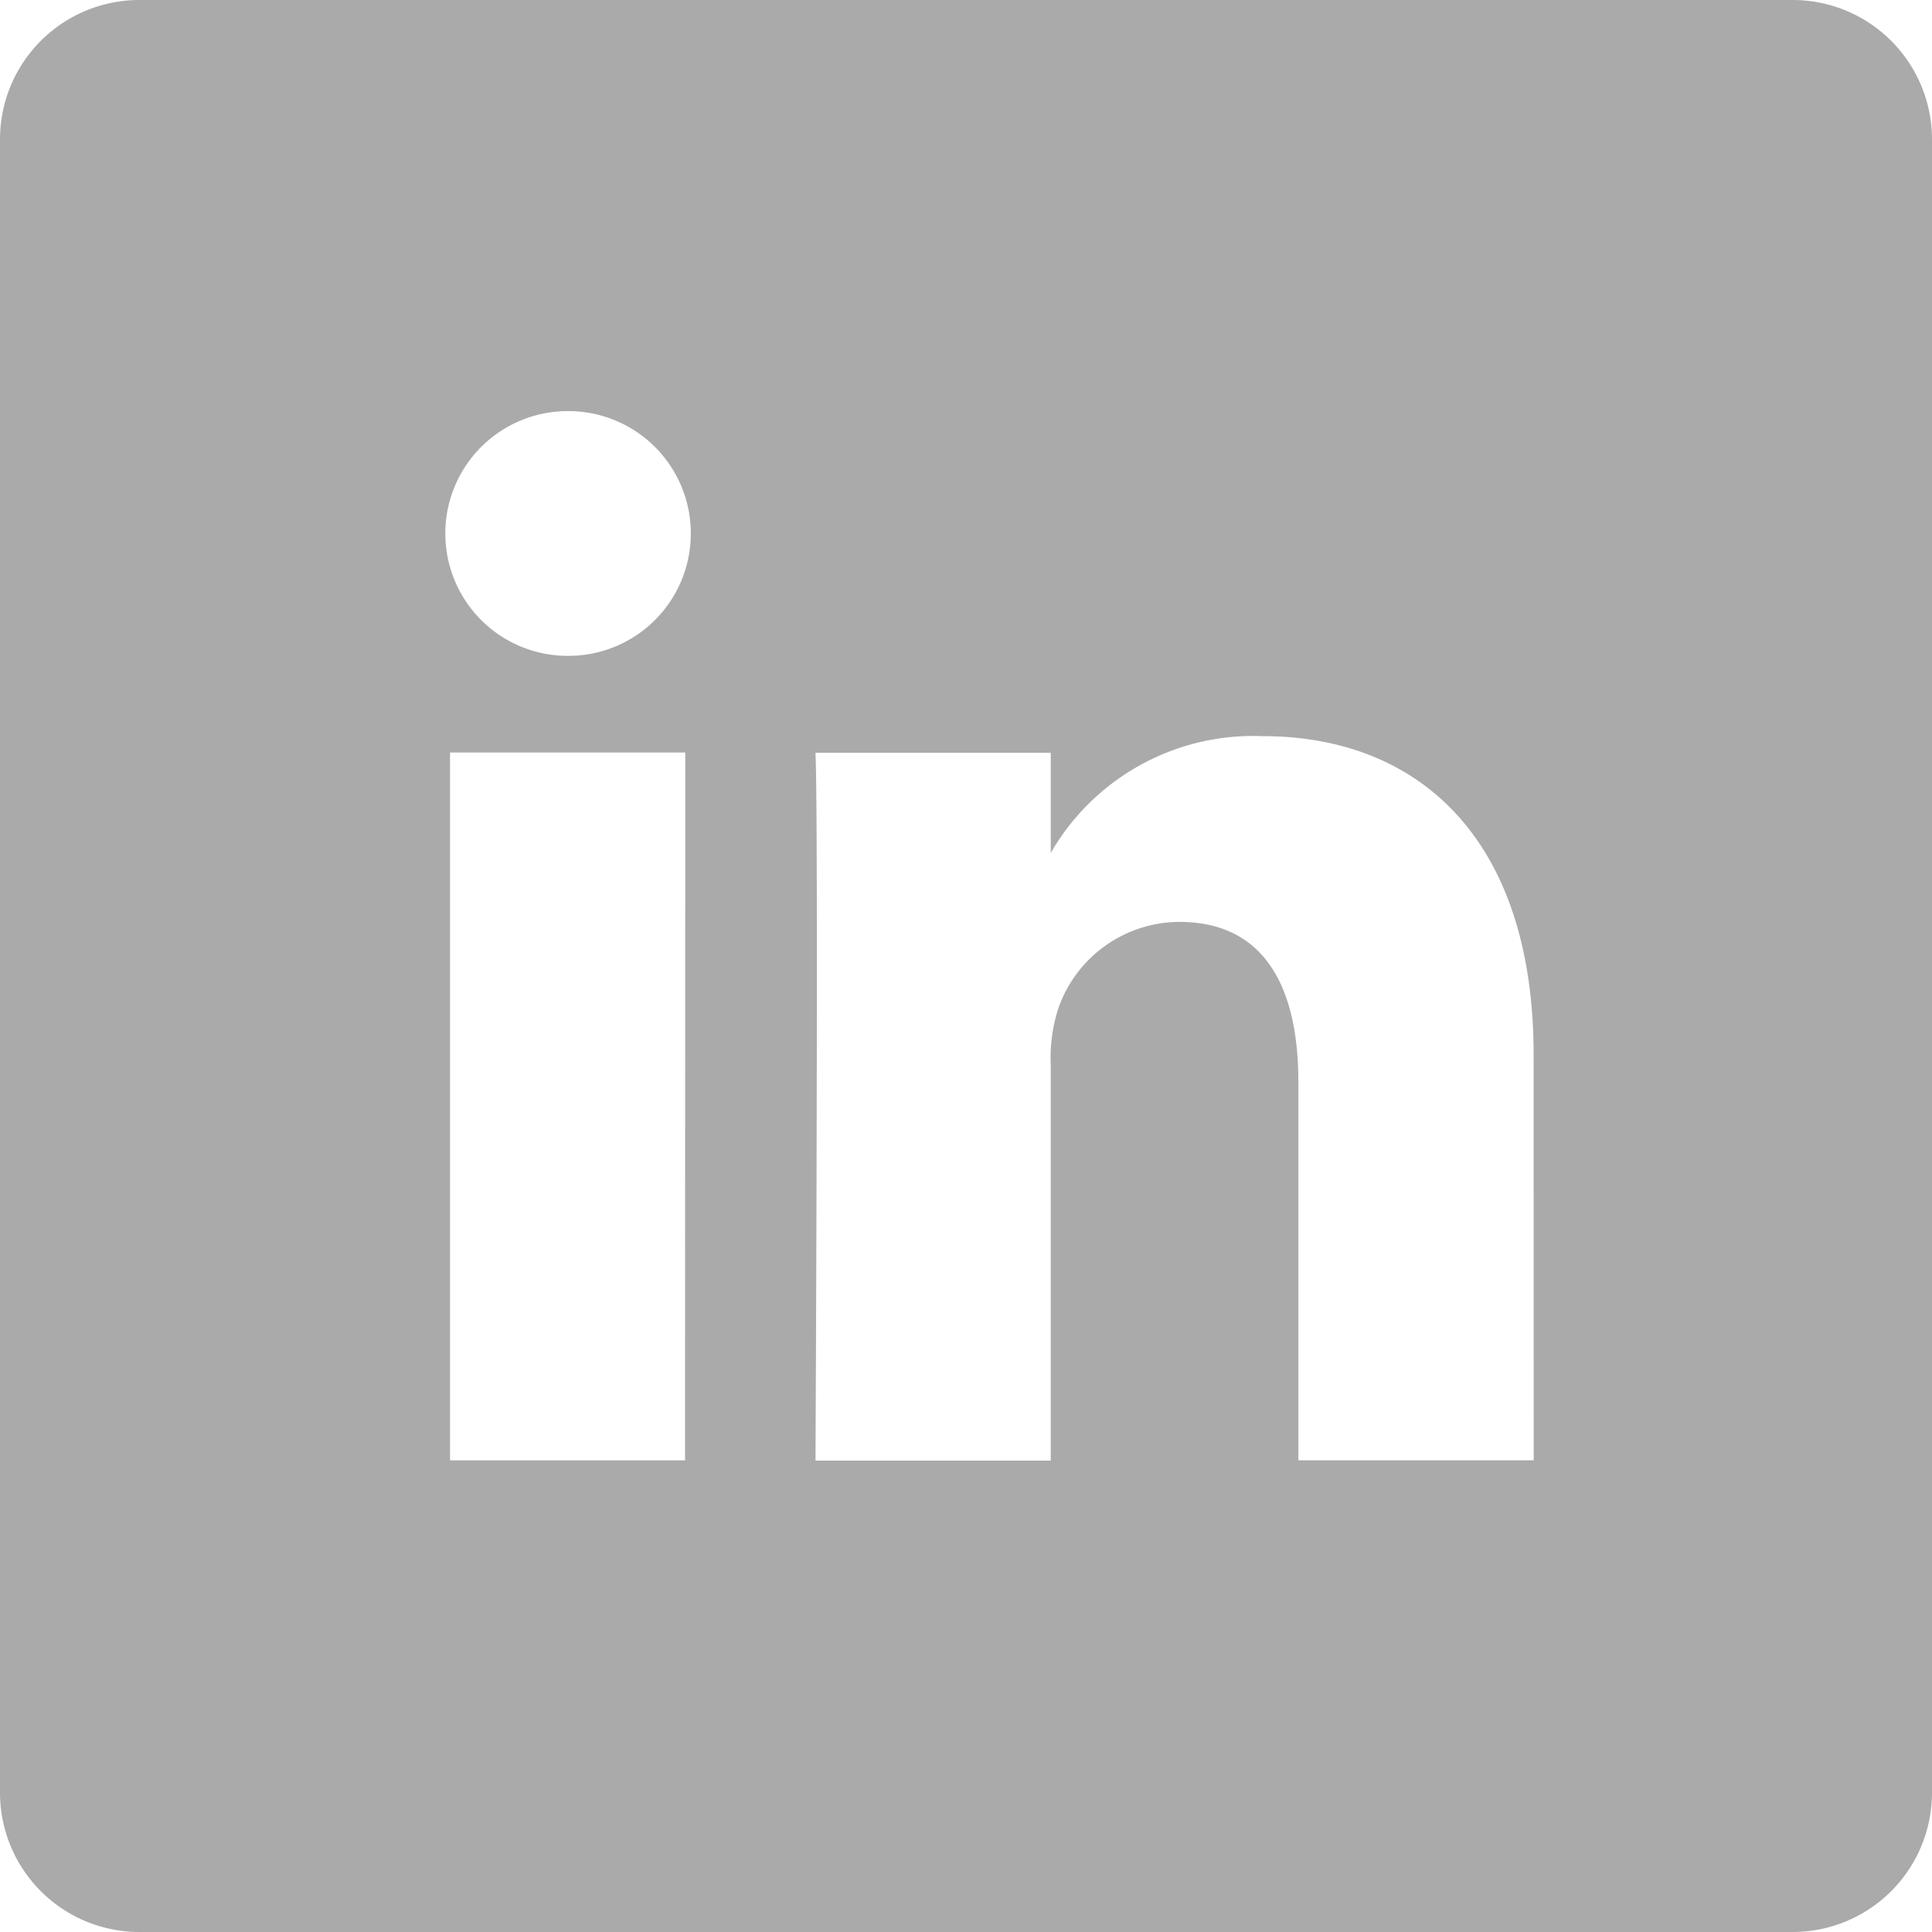 <svg xmlns="http://www.w3.org/2000/svg" width="30" height="30" viewBox="0 0 30 30">
  <path id="linkedin" d="M27.837,0H2.164A2.164,2.164,0,0,0,0,2.164V27.836A2.164,2.164,0,0,0,2.164,30H27.837A2.164,2.164,0,0,0,30,27.836V2.164A2.164,2.164,0,0,0,27.837,0Zm-17.2,22.676H6.988V11.685h3.653ZM8.815,10.184H8.791a1.9,1.9,0,1,1,.048-3.8,1.9,1.9,0,1,1-.024,3.8Zm15,12.491H20.161V16.8c0-1.478-.529-2.485-1.851-2.485a2,2,0,0,0-1.874,1.336,2.5,2.5,0,0,0-.12.891v6.138H12.663s.048-9.96,0-10.991h3.653v1.556a3.627,3.627,0,0,1,3.292-1.814c2.4,0,4.206,1.571,4.206,4.947Zm0,0" transform="translate(0)" fill="#aaa"/>
</svg>
